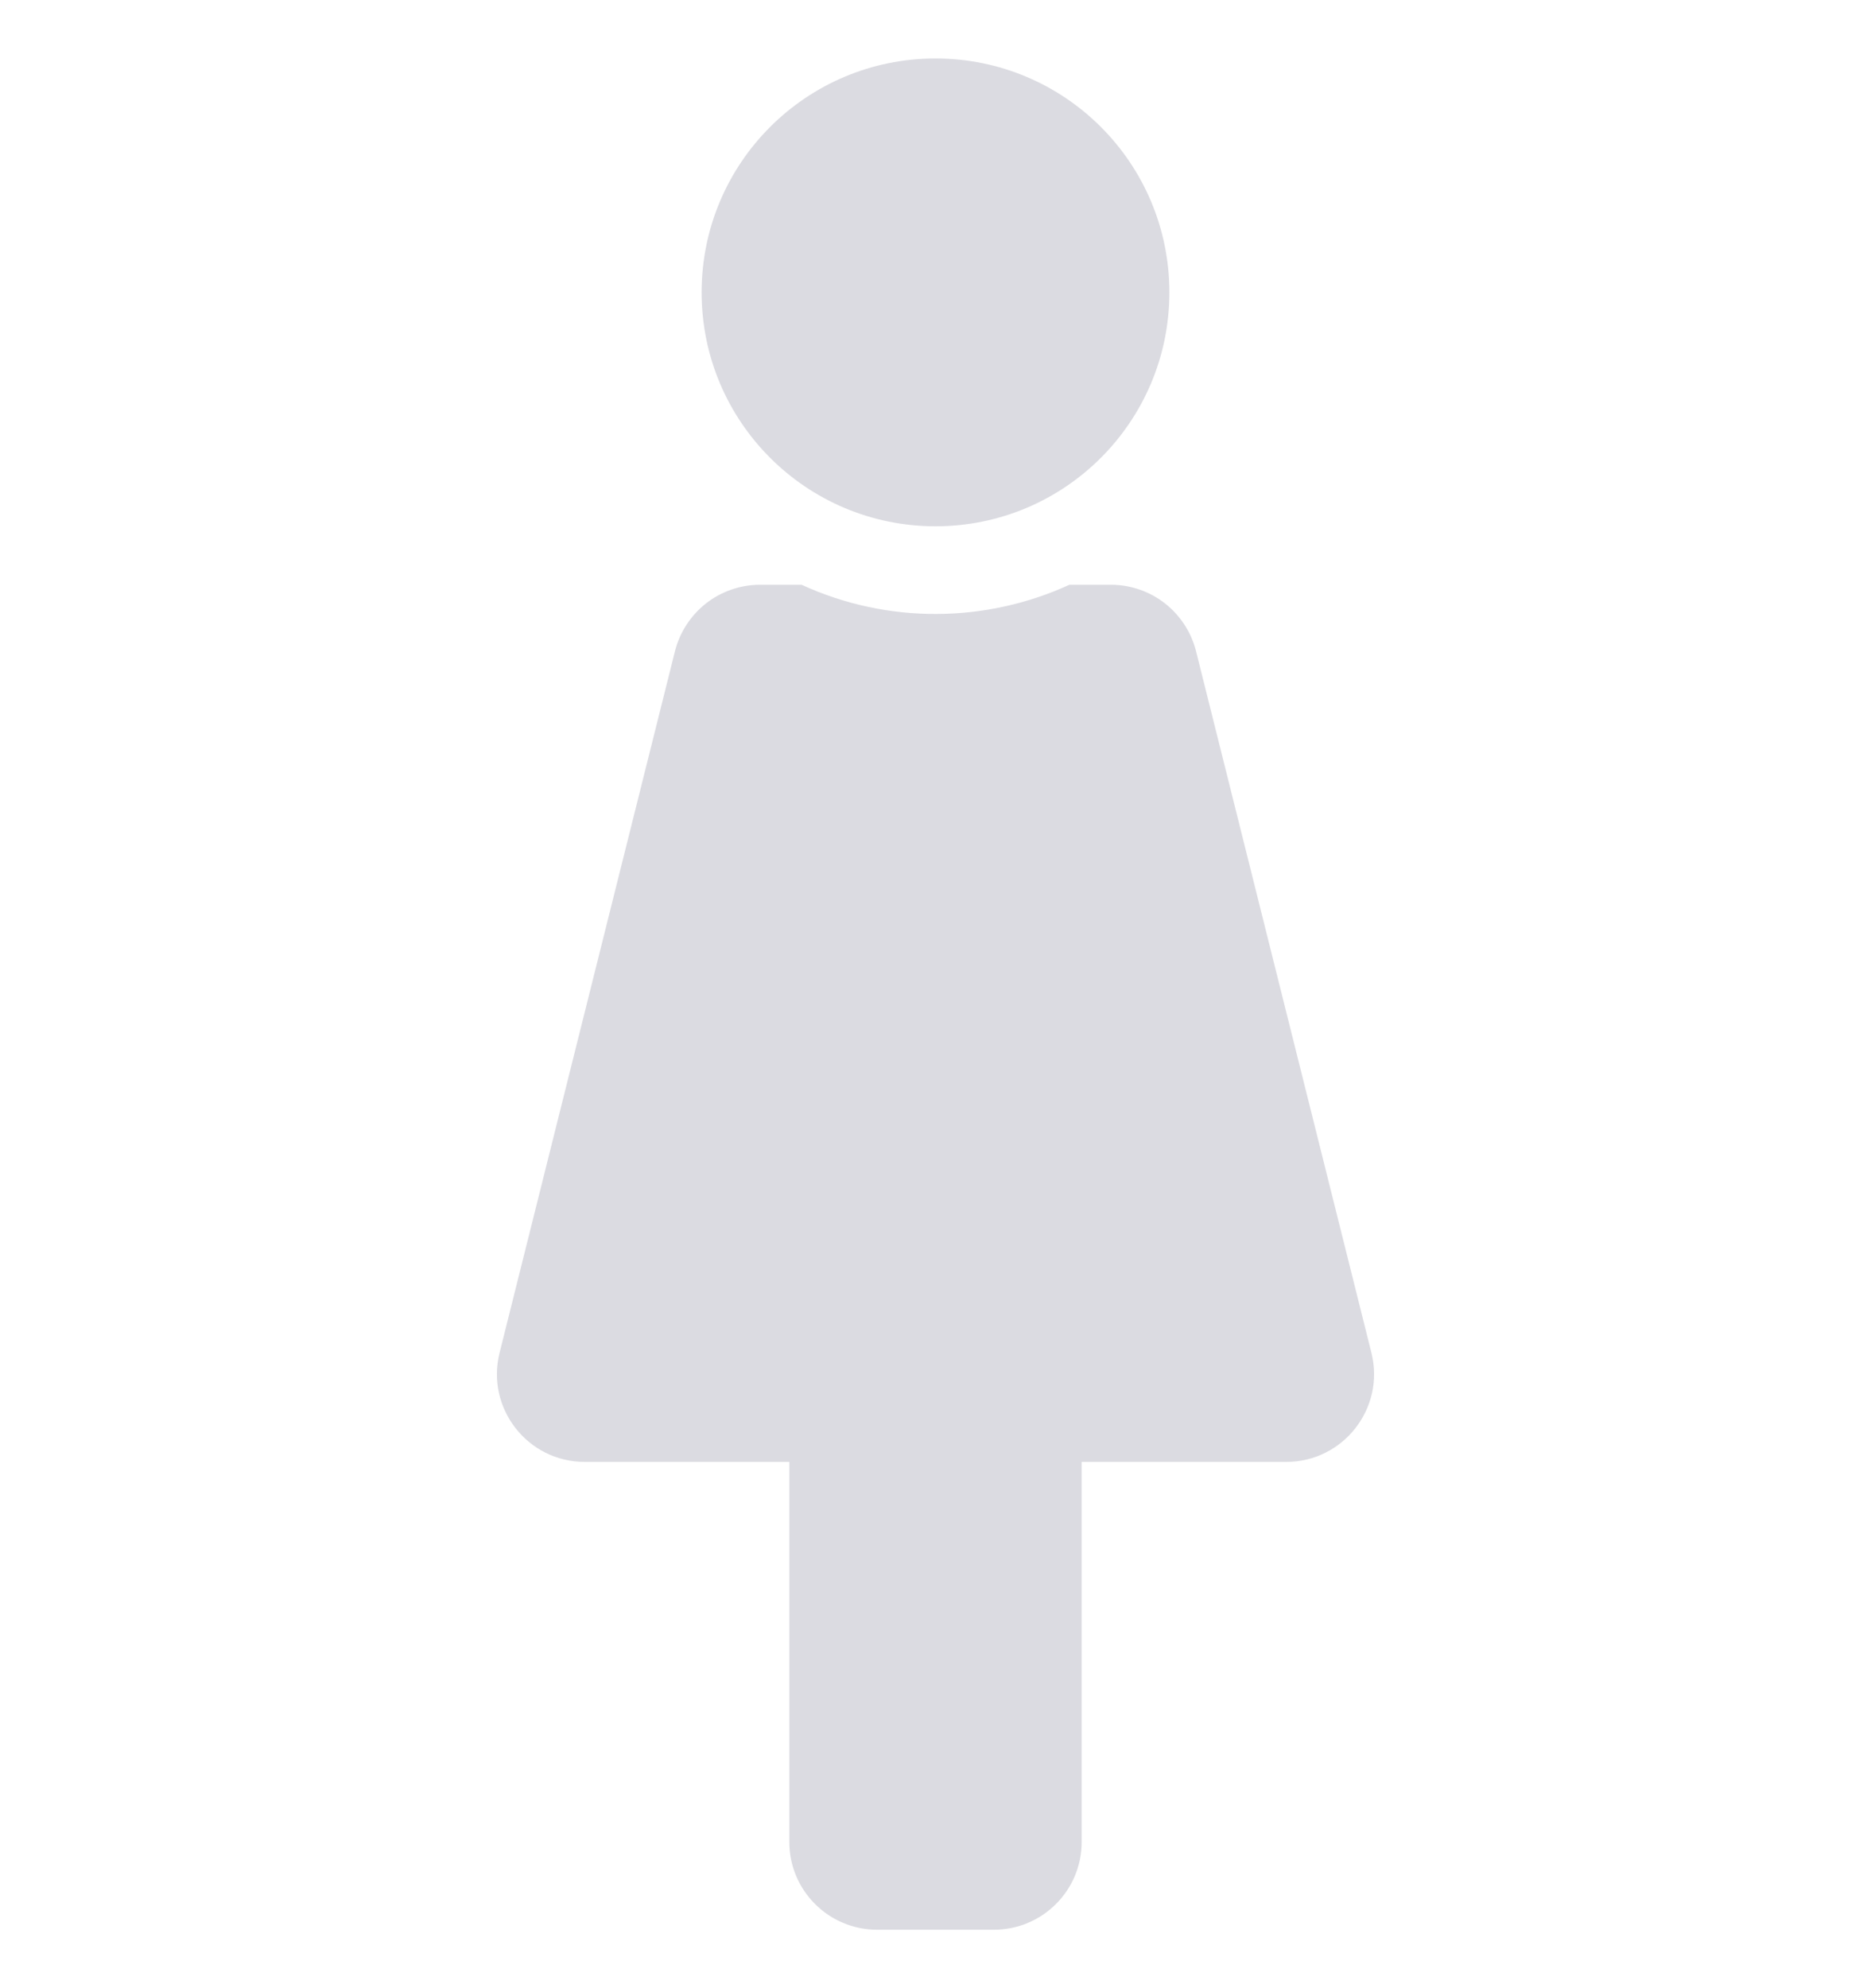 <svg width="16" height="17" viewBox="0 0 16 17" fill="none" xmlns="http://www.w3.org/2000/svg">
<g clip-path="url(#clip0_4_231)">
<path d="M8 0.5C9.105 0.5 10 1.395 10 2.5C10 3.605 9.105 4.5 8 4.5C6.895 4.5 6 3.605 6 2.5C6 1.395 6.895 0.5 8 0.5ZM11.728 11.568L10.228 5.568C10.187 5.406 10.093 5.262 9.962 5.159C9.83 5.056 9.667 5 9.5 5H9.145C8.435 5.326 7.595 5.34 6.855 5H6.5C6.333 5 6.17 5.056 6.038 5.159C5.907 5.262 5.813 5.406 5.772 5.568L4.272 11.568C4.154 12.041 4.512 12.5 5 12.5H6.75V15.75C6.75 16.164 7.086 16.5 7.5 16.5H8.5C8.914 16.5 9.25 16.164 9.25 15.75V12.5H11C11.487 12.5 11.846 12.041 11.728 11.568Z" fill="#DBDBE1"/>
</g>
<defs>
<clipPath id="clip0_4_231">
<rect width="16" height="16" fill="white" transform="translate(0 0.5)"/>
</clipPath>
</defs>
</svg>
